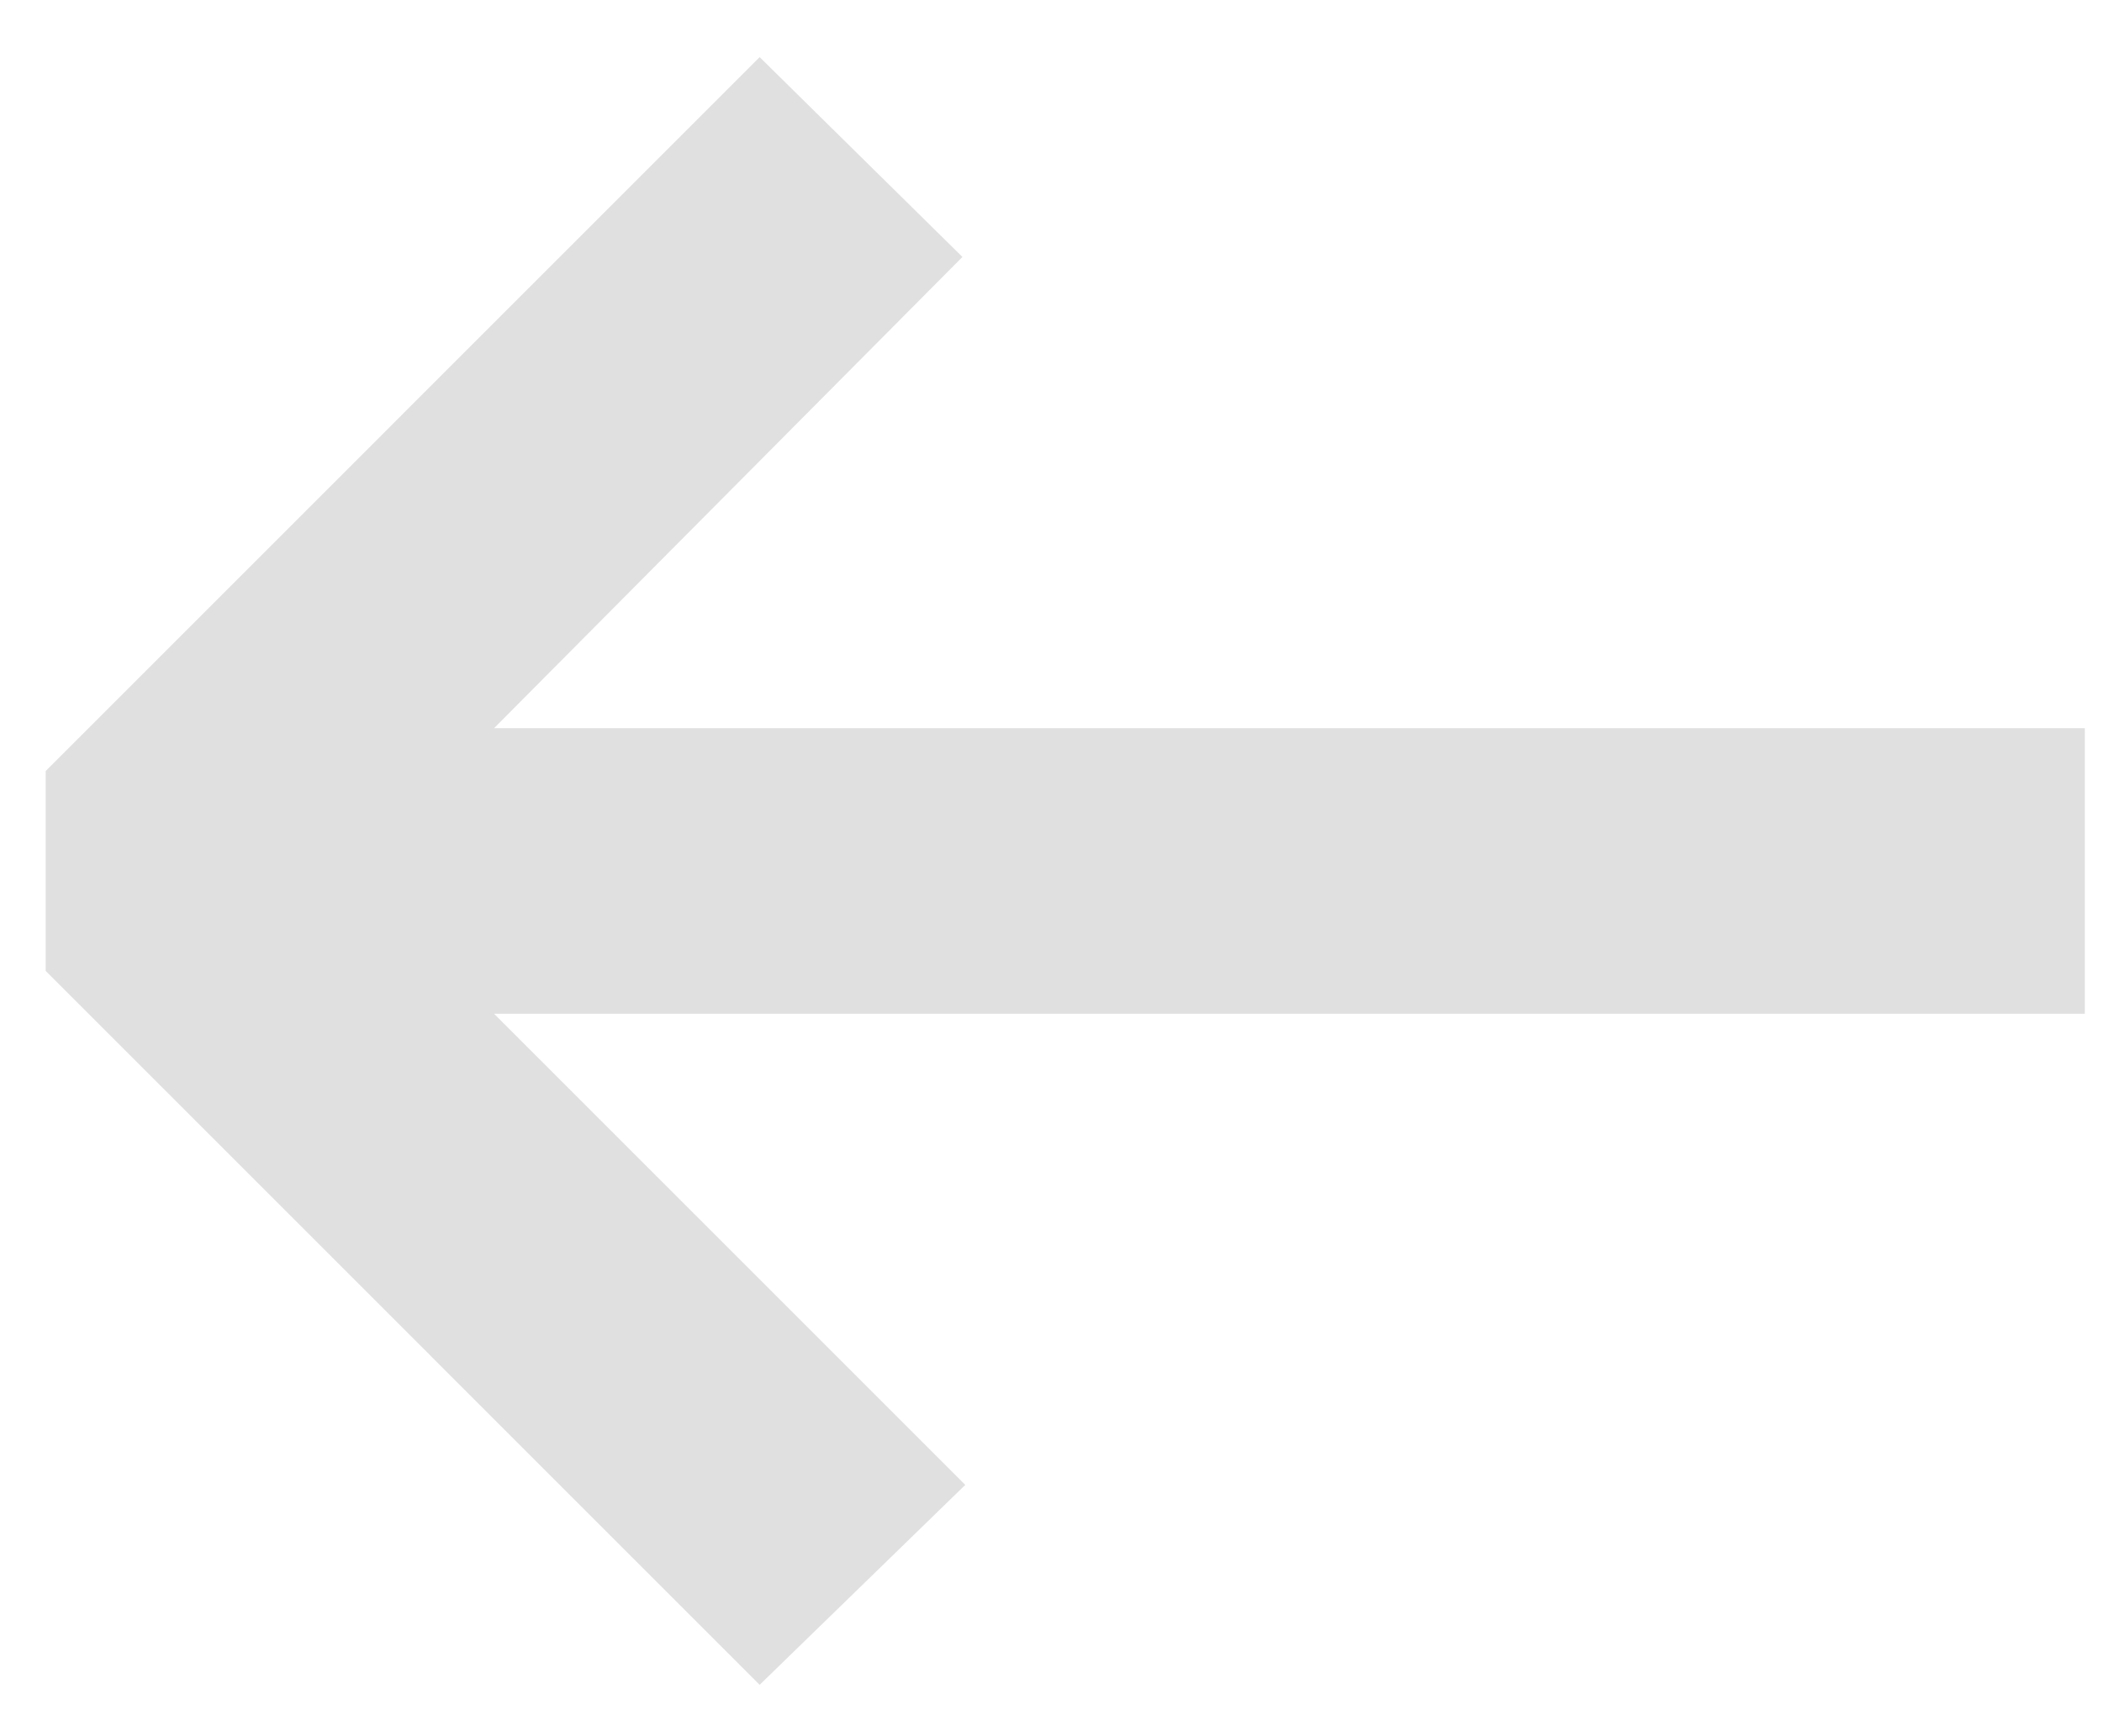 <svg width="23" height="19" viewBox="0 0 23 19" fill="none" xmlns="http://www.w3.org/2000/svg">
<path d="M8.312 18.438L0.5 10.625L0.5 8.438L8.312 0.625L10.531 2.812L5.406 7.969L22.812 7.969L22.812 11.094L5.406 11.094L10.562 16.25L8.312 18.438Z" fill="#E0E0E0"/>
</svg>
